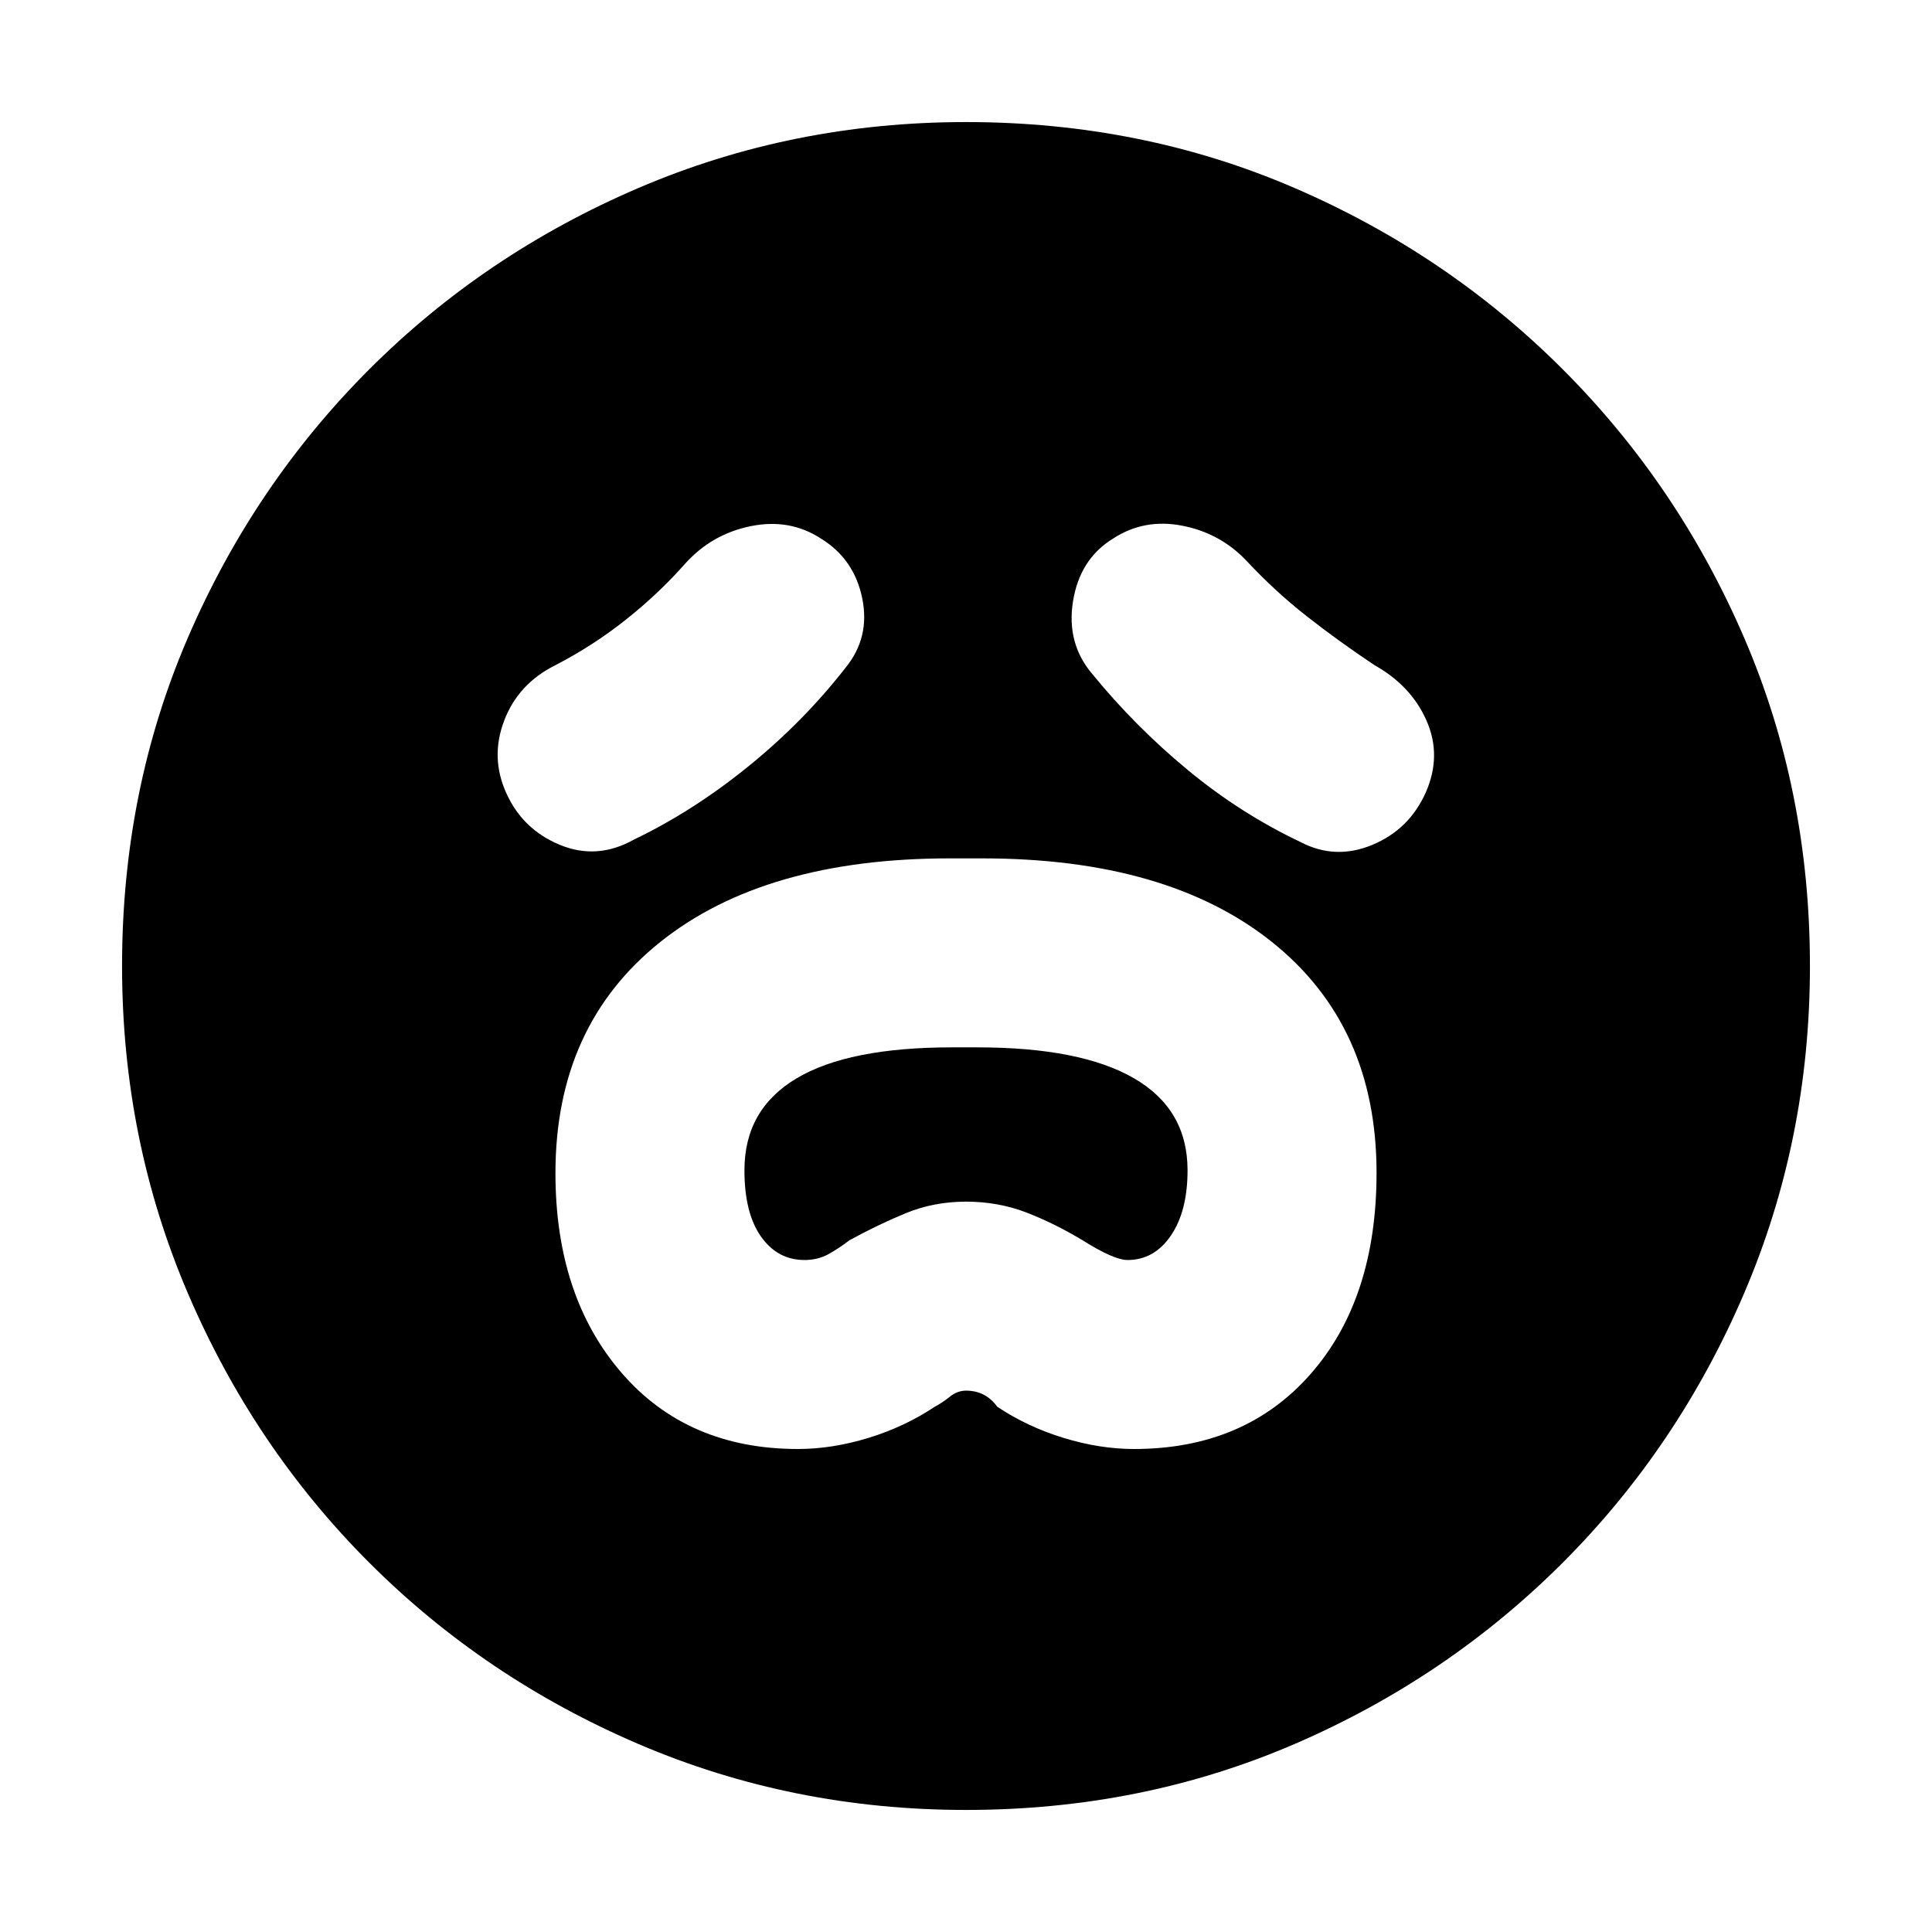<svg xmlns="http://www.w3.org/2000/svg" height="20" viewBox="0 -960 960 960" width="20"><path d="M396.54-240q16.94 0 34.94-5.5 18-5.5 33-15.5 3.76-2 7.51-5 3.76-3 8.01-3 9.76 0 15.52 8 15 10 33 15.5t34.94 5.5q55.09 0 87.82-37.32Q684-314.64 684-377.24q0-73.2-52-114.72-52-41.52-144-41.52h-16q-92 0-144 41.62t-52 114.77Q276-316 308.72-278q32.73 38 87.82 38Zm3.18-93.91q-13.35 0-21.58-11.64-8.23-11.65-8.23-32.96 0-30.23 25.86-45.64 25.86-15.42 77.21-15.42h12.71q51.35 0 77.88 15.42 26.52 15.41 26.52 45.64 0 20.31-8.28 32.46-8.28 12.14-21.53 12.14-6.76 0-22.28-9.76-14-8.45-28-13.85-14-5.39-30-5.39t-30 5.77q-14 5.78-28 13.47-4.83 3.76-10.17 6.76-5.35 3-12.11 3Zm20.48-294.37q12.23-15 8.23-34.48-4-19.48-20.47-29.6-15.48-10.12-34.84-6.21-19.36 3.91-32.6 18.57-13 14.76-29.34 27.76-16.33 13-35.18 22.76-18.48 9.18-25.48 27.57t1.12 36.13q8.12 17.98 26.6 25.6 18.48 7.61 36.72-2.62 29.24-14 56.75-36.27 27.51-22.27 48.49-49.21Zm122.6 3.24q21.18 25.95 47.33 47.59 26.15 21.65 56.15 35.88 17.24 9 35.6 1.39 18.36-7.62 26.6-26.1 8-18.24.38-35.6-7.62-17.36-25.86-27.6-18-12-33.76-24.38-15.76-12.38-29.76-27.38-13.05-13.84-32-17.54-18.96-3.7-34.44 6.42-16.47 10.12-19.86 31.1-3.38 20.98 9.62 36.22ZM480-60.65q-86.32 0-162.72-32.74-76.41-32.74-133.78-90.11-57.37-57.37-90.11-133.78Q60.65-393.68 60.65-480q0-87.32 32.74-163.22 32.74-75.91 90.11-133.28 57.37-57.37 133.78-90.11 76.4-32.74 162.72-32.74 87.32 0 163.22 32.74 75.91 32.74 133.28 90.11 57.37 57.37 90.11 133.28 32.74 75.9 32.74 163.22 0 86.32-32.74 162.72-32.74 76.41-90.11 133.78-57.37 57.37-133.28 90.11Q567.32-60.65 480-60.65Z"/></svg>